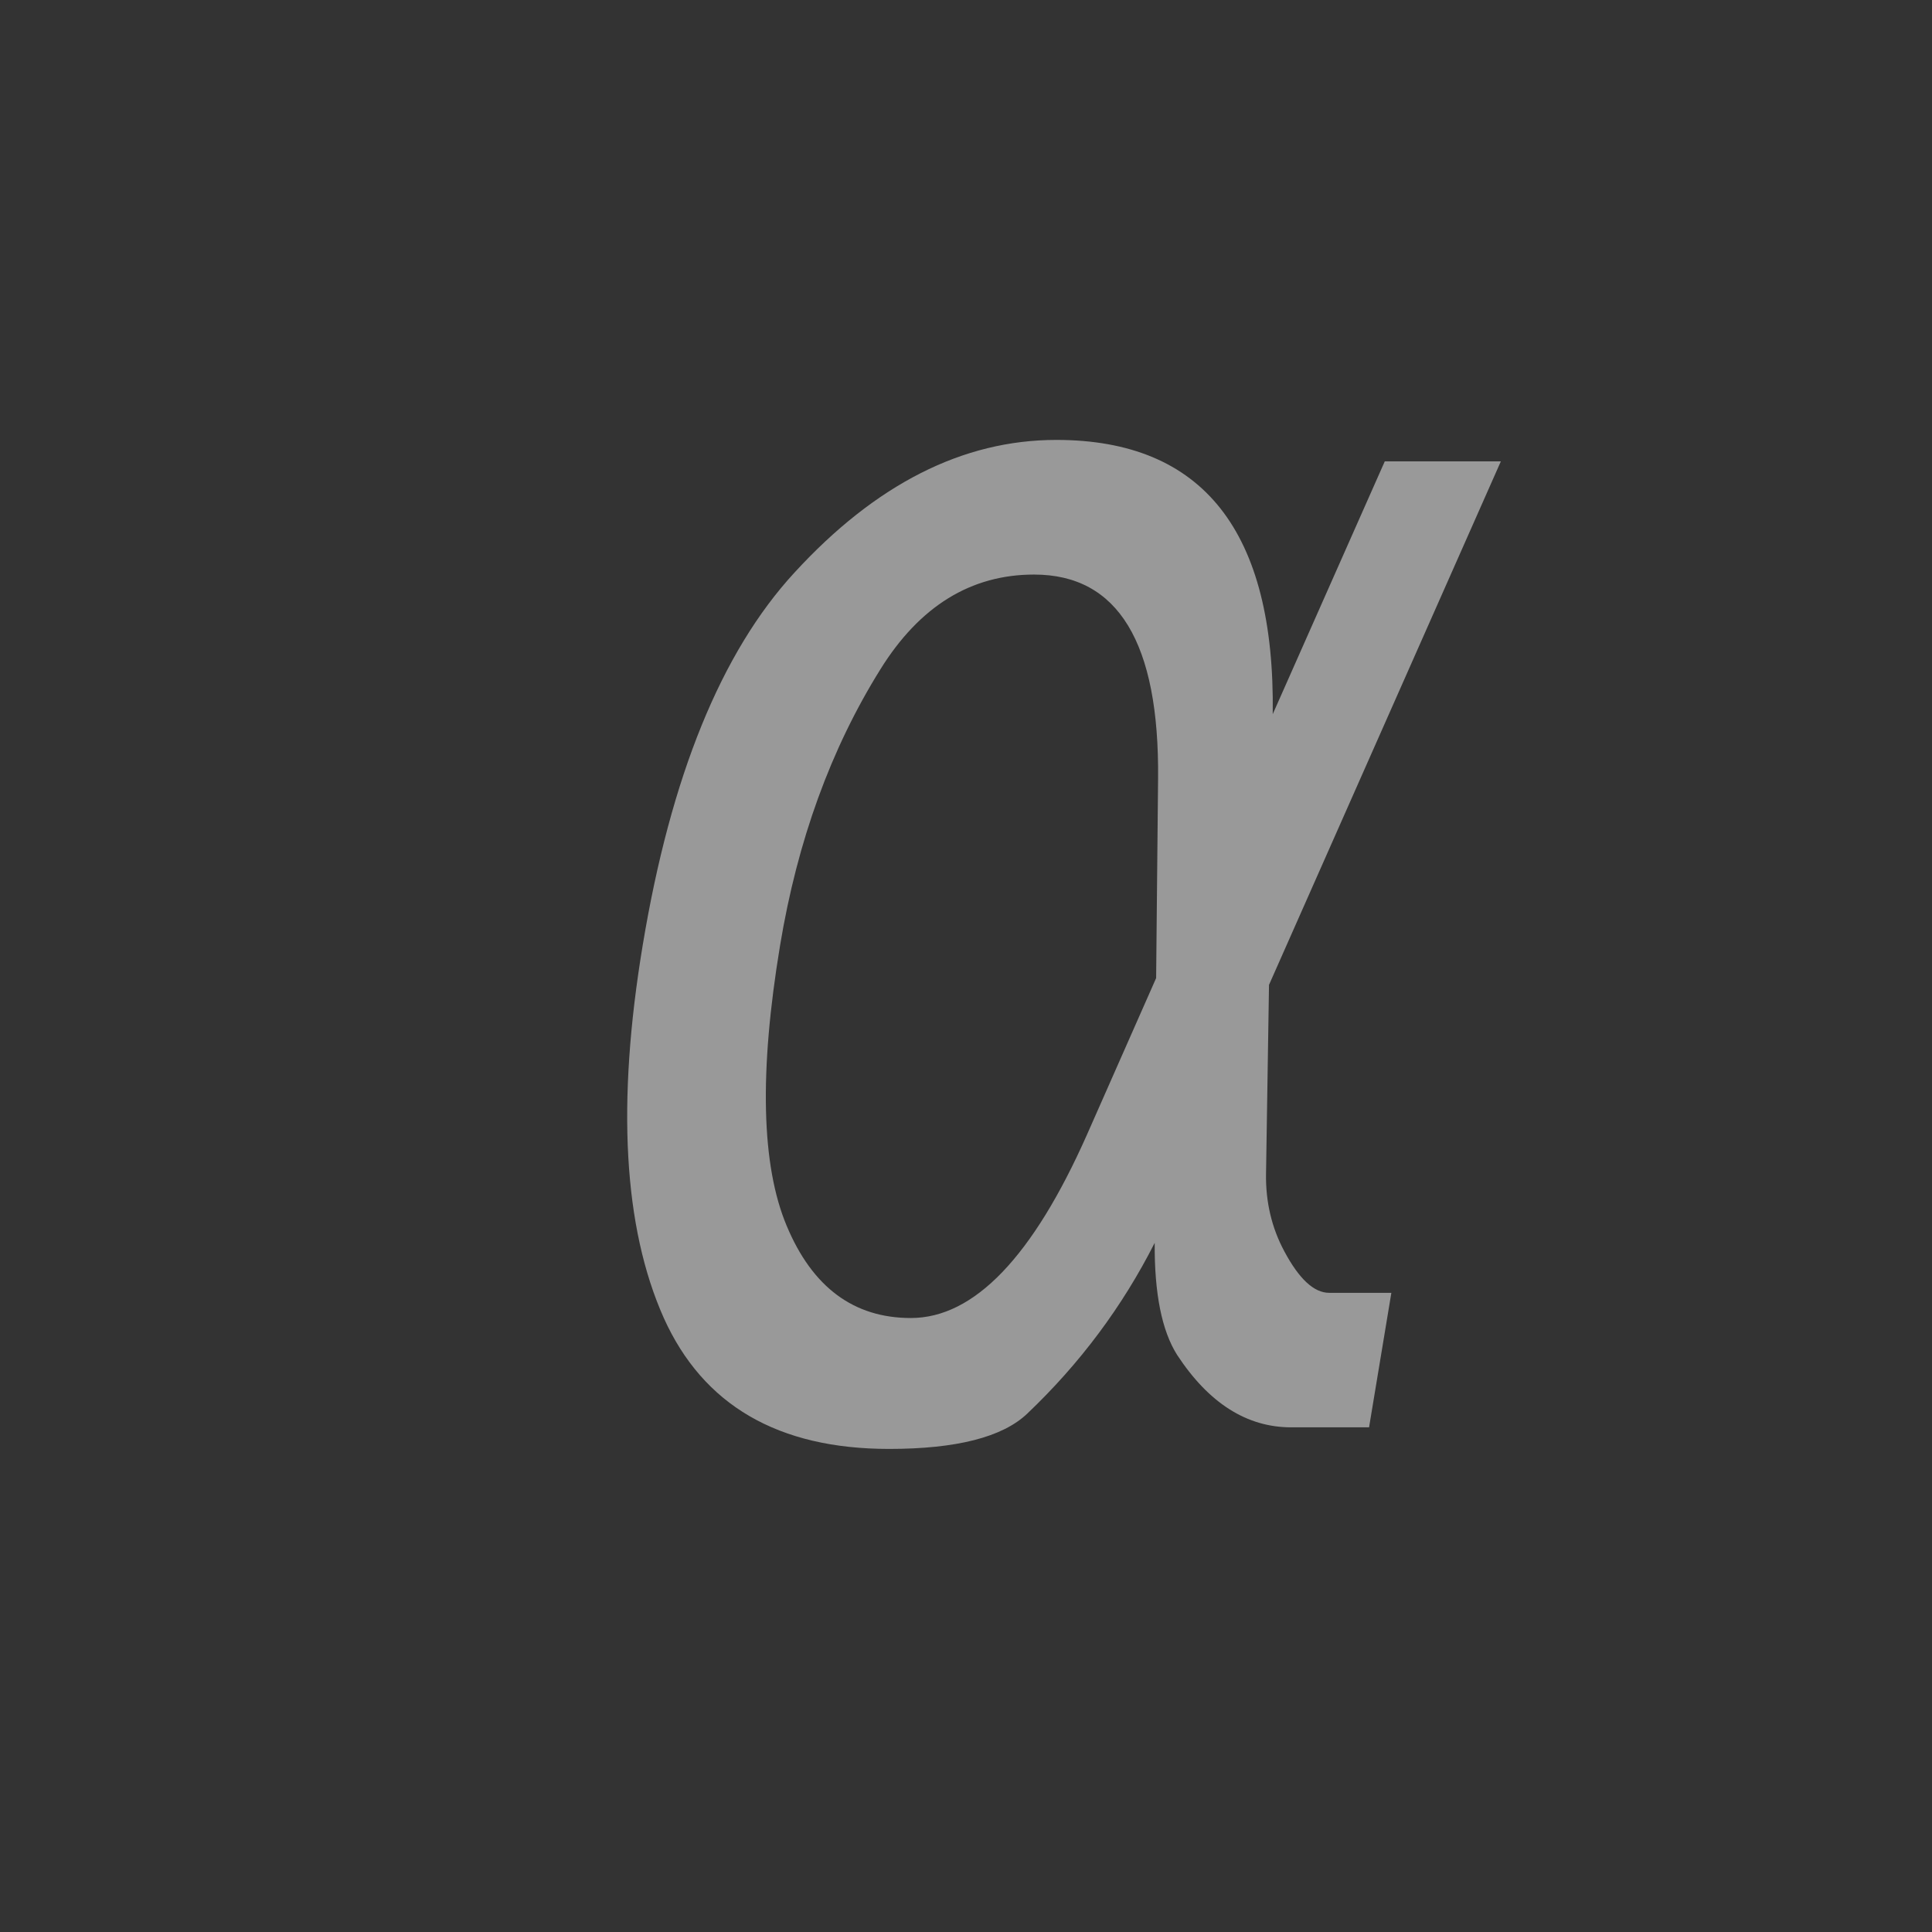 <?xml version="1.0" encoding="UTF-8" standalone="no"?>
<svg
   viewBox="0 0 16 16"
   version="1.1"
   id="svg5"
   sodipodi:docname="text_alpha.svg"
   inkscape:version="1.3-beta (cedbd6c, 2023-05-28)"
   width="32"
   height="32"
   xmlns:inkscape="http://www.inkscape.org/namespaces/inkscape"
   xmlns:sodipodi="http://sodipodi.sourceforge.net/DTD/sodipodi-0.dtd"
   xmlns="http://www.w3.org/2000/svg"
   xmlns:svg="http://www.w3.org/2000/svg"
   xmlns:rdf="http://www.w3.org/1999/02/22-rdf-syntax-ns#"
   xmlns:cc="http://creativecommons.org/ns#"
   xmlns:dc="http://purl.org/dc/elements/1.1/">
  <rect x="0" y="0" width="16" height="16" fill="#333333" stroke="none"/>
  <sodipodi:namedview
     pagecolor="#808080"
     bordercolor="#666666"
     borderopacity="1"
     objecttolerance="10"
     gridtolerance="10"
     guidetolerance="10"
     inkscape:pageopacity="0"
     inkscape:pageshadow="2"
     inkscape:window-width="2318"
     inkscape:window-height="1346"
     id="namedview7"
     showgrid="true"
     inkscape:zoom="45.254834"
     inkscape:cx="26.560698"
     inkscape:cy="13.302446"
     inkscape:window-x="2577"
     inkscape:window-y="409"
     inkscape:window-maximized="0"
     inkscape:current-layer="svg5"
     inkscape:snap-bbox="true"
     inkscape:bbox-nodes="true"
     inkscape:snap-page="true"
     inkscape:pagecheckerboard="0"
     inkscape:showpageshadow="0"
     inkscape:deskcolor="#d1d1d1">
    <inkscape:grid
       id="grid1"
       units="px"
       originx="0"
       originy="0"
       spacingx="0.5"
       spacingy="0.5"
       empcolor="#404040"
       empopacity="0.502"
       color="#404040"
       opacity="0.502"
       empspacing="5"
       dotted="false"
       gridanglex="30"
       gridanglez="30"
       visible="true" />
  </sodipodi:namedview>
  <defs
     id="defs3051">
    <rect
       x="-20"
       y="3"
       width="103"
       height="43"
       id="rect5113" />
    <style
       type="text/css"
       id="current-color-scheme">&#10;      .ColorScheme-Text {&#10;        color:#232629;&#10;      }&#10;      </style>
  </defs>
  <path
     d="M 12.05,7.337 11.766,5.843 q -0.291,-1.533 -1.443,-1.533 -0.867,0 -1.262,0.712 -0.498,0.893 -0.498,2.07 0,1.423 0.485,2.103 0.492,0.692 1.275,0.692 0.867,0 1.333,-1.378 z m 0.666,-1.98 0.641,-1.896 h 1.061 l -1.326,3.927 0.259,1.417 q 0.058,0.317 0.285,0.582 0.265,0.311 0.472,0.311 h 0.569 v 1.009 h -0.712 q -0.608,0 -1.152,-0.543 -0.265,-0.272 -0.375,-0.841 -0.298,0.718 -0.906,1.281 -0.285,0.265 -1.21,0.265 -1.52,0 -2.258,-0.983 -0.757,-1.016 -0.757,-2.795 0,-1.902 0.822,-2.795 0.912,-0.996 2.193,-0.996 2.012,0 2.394,2.058 z"
     id="text1"
     style="font-size:13.251px;line-height:1.25;font-family:Rye;-inkscape-font-specification:Rye;letter-spacing:0px;word-spacing:0px;stroke-width:0.5;fill:#ffffff;fill-opacity:0.5"
     transform="matrix(0.906,0,-0.183,1.104,0,0)"
     aria-label="α" />
</svg>
